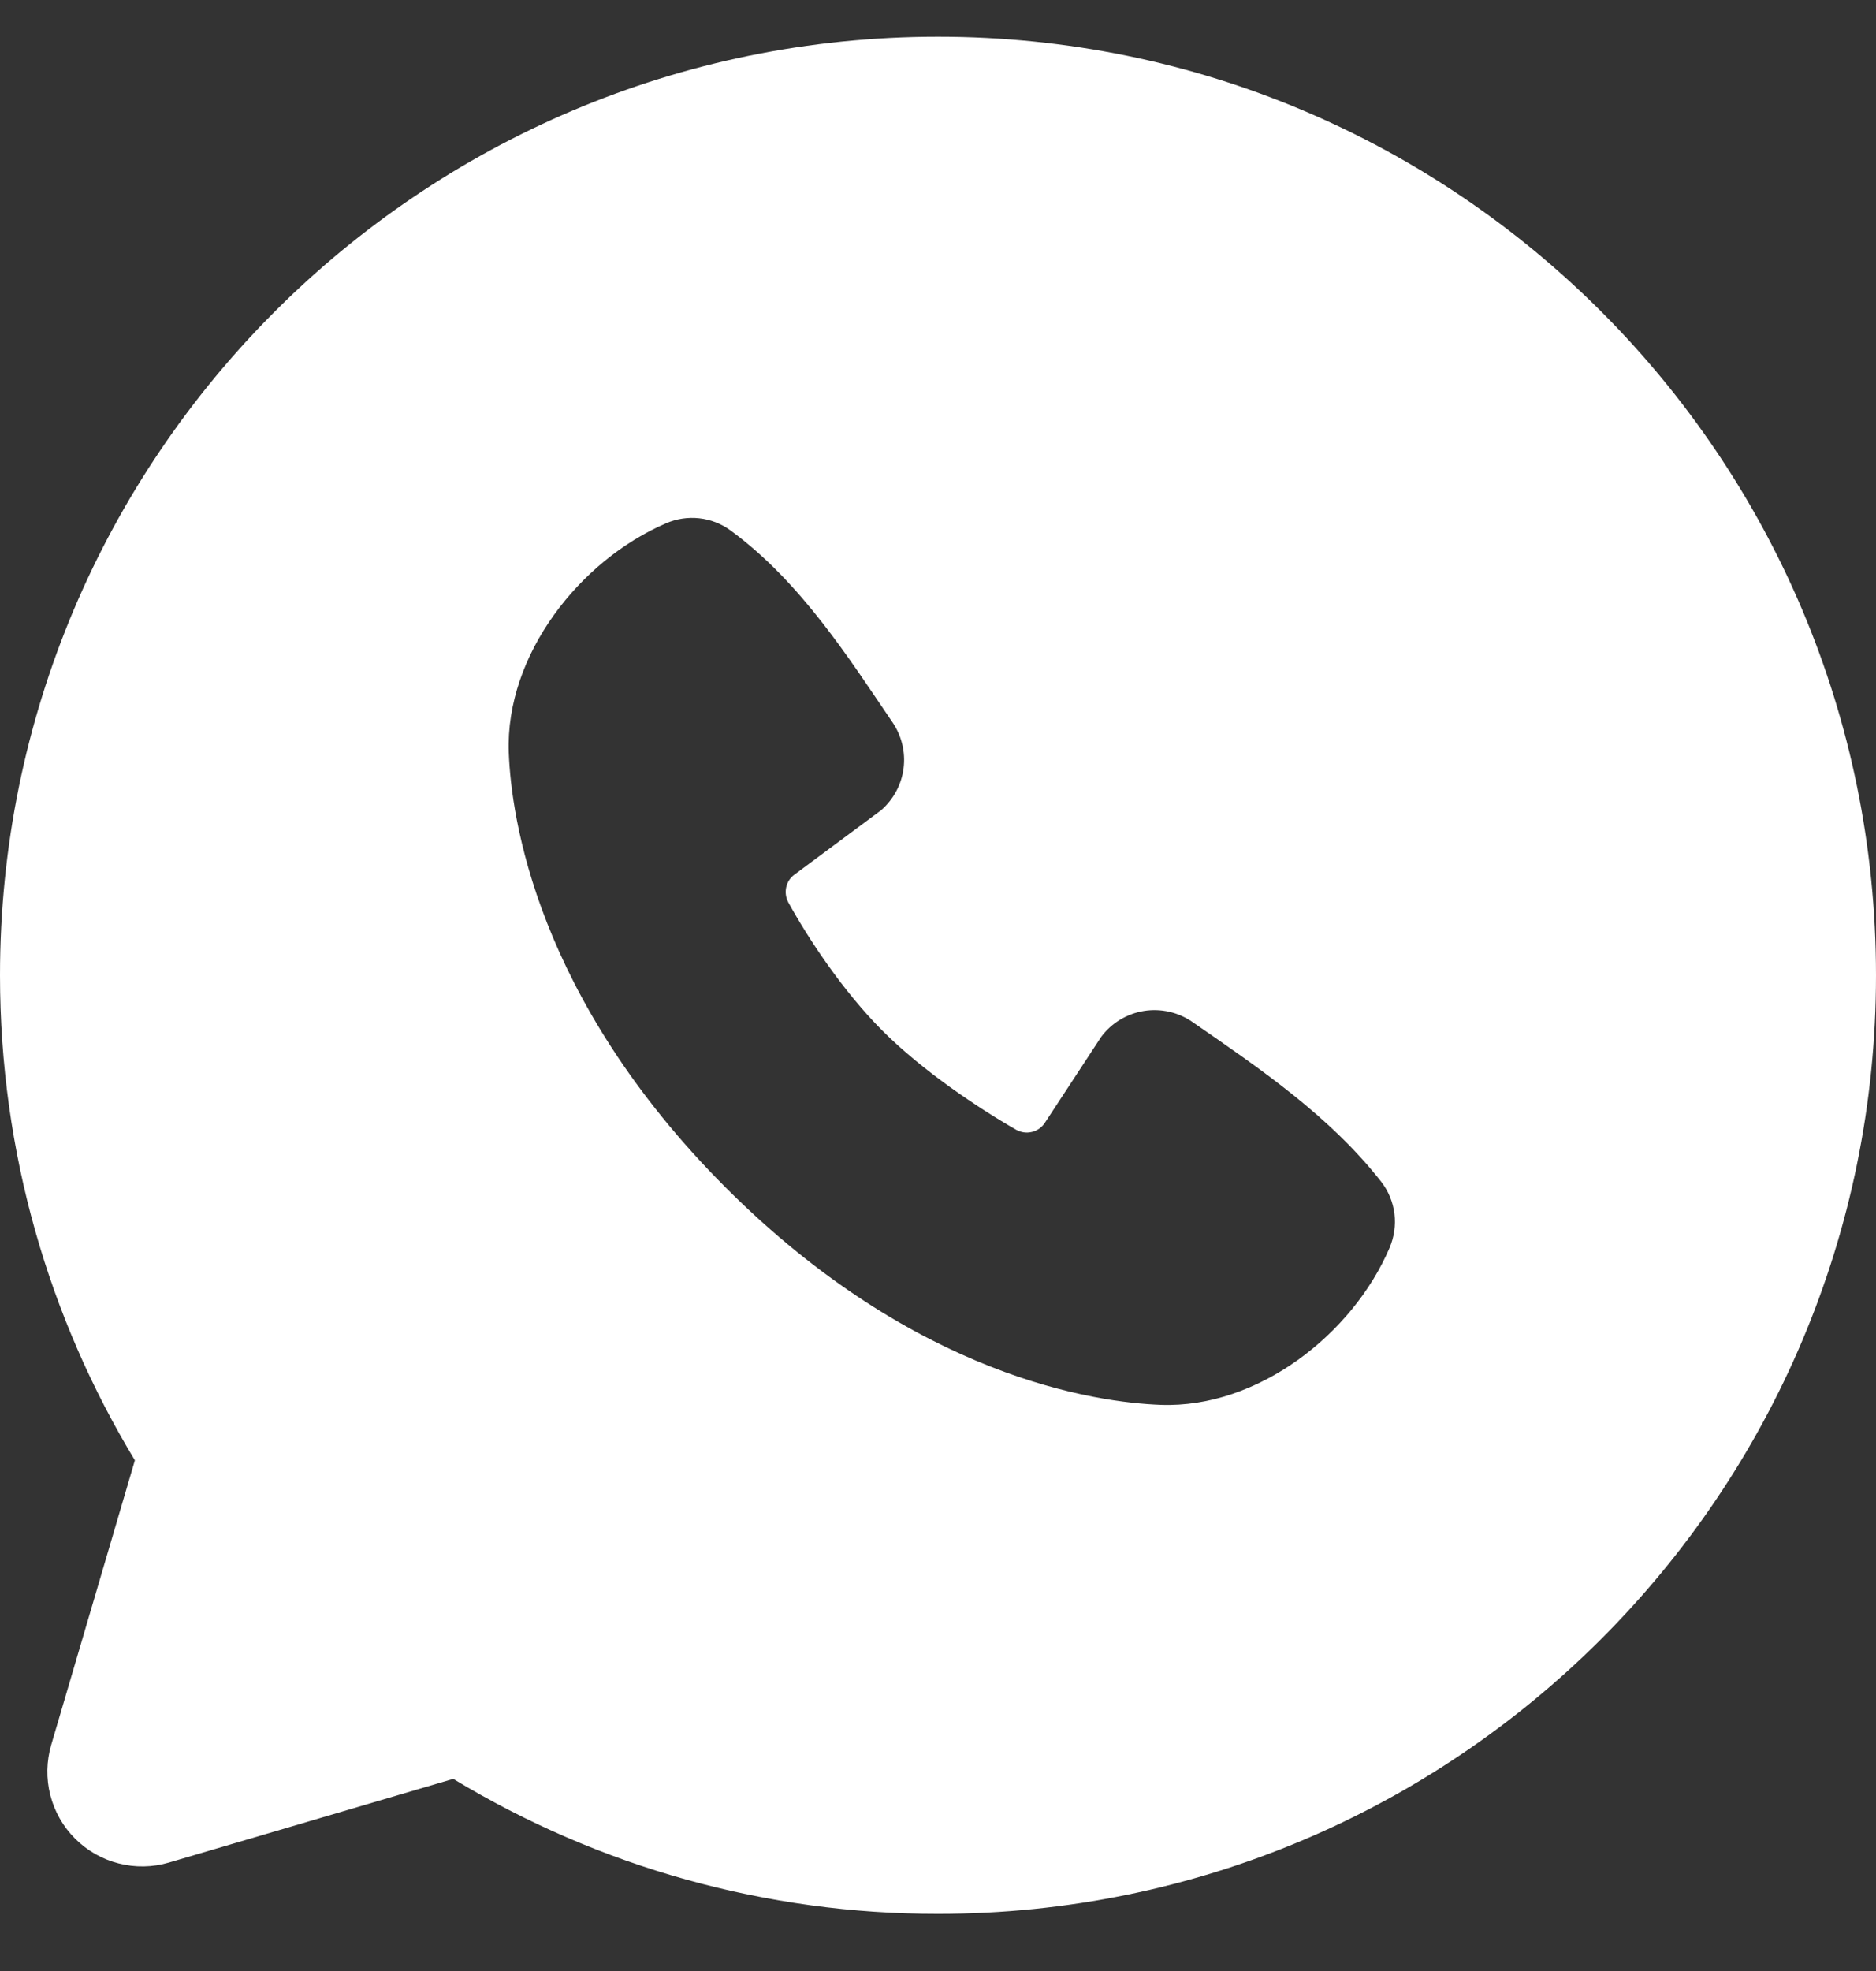 <svg width="20" height="21" viewBox="0 0 20 21" fill="none" xmlns="http://www.w3.org/2000/svg">
<rect x="0" y="0" width="20" height="21" fill="#333333" stroke="none"/>
<path fill-rule="evenodd" clip-rule="evenodd" d="M10 0.391C4.477 0.391 0 4.868 0 10.391C0 12.281 0.525 14.051 1.438 15.559L0.546 18.591C0.495 18.765 0.491 18.949 0.536 19.125C0.581 19.301 0.672 19.462 0.801 19.59C0.929 19.718 1.09 19.81 1.265 19.854C1.441 19.899 1.626 19.896 1.8 19.845L4.832 18.953C6.391 19.896 8.178 20.393 10 20.391C15.523 20.391 20 15.914 20 10.391C20 4.868 15.523 0.391 10 0.391ZM7.738 12.654C9.761 14.676 11.692 14.943 12.374 14.968C13.411 15.006 14.421 14.214 14.814 13.295C14.863 13.18 14.881 13.055 14.866 12.931C14.85 12.808 14.802 12.69 14.726 12.592C14.178 11.892 13.437 11.389 12.713 10.889C12.562 10.784 12.376 10.742 12.195 10.771C12.013 10.801 11.85 10.899 11.74 11.047L11.14 11.962C11.108 12.011 11.059 12.046 11.002 12.06C10.946 12.074 10.886 12.066 10.835 12.038C10.428 11.805 9.835 11.409 9.409 10.983C8.983 10.557 8.611 9.991 8.402 9.61C8.377 9.561 8.37 9.505 8.382 9.452C8.394 9.398 8.425 9.351 8.469 9.319L9.393 8.633C9.525 8.518 9.611 8.359 9.633 8.186C9.655 8.012 9.612 7.837 9.513 7.693C9.065 7.037 8.543 6.203 7.786 5.65C7.688 5.579 7.574 5.535 7.454 5.522C7.334 5.509 7.213 5.527 7.102 5.575C6.182 5.969 5.386 6.979 5.424 8.018C5.449 8.7 5.716 10.631 7.738 12.654Z" fill="white"/>
</svg>
